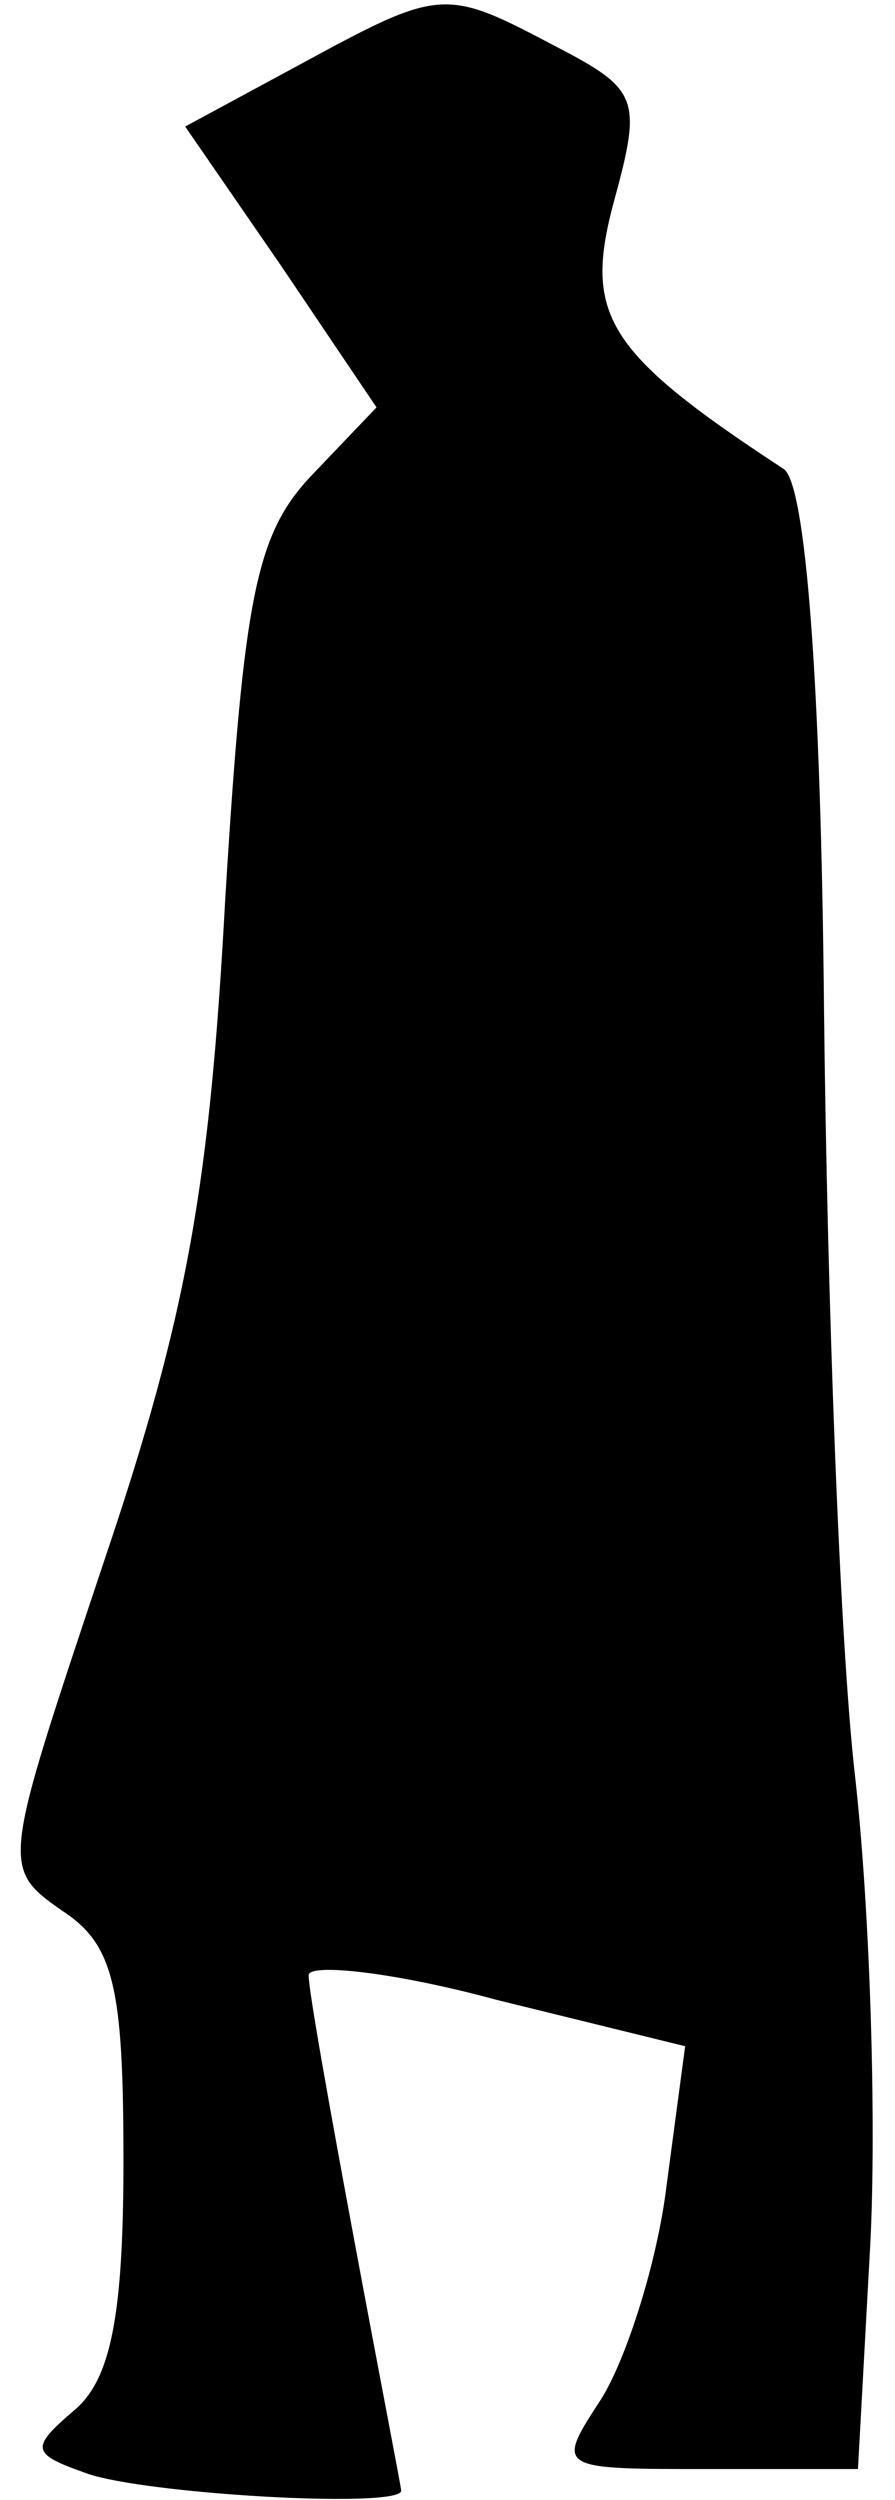 <?xml version="1.0" standalone="no"?>
<!DOCTYPE svg PUBLIC "-//W3C//DTD SVG 20010904//EN"
 "http://www.w3.org/TR/2001/REC-SVG-20010904/DTD/svg10.dtd">
<svg version="1.0" xmlns="http://www.w3.org/2000/svg"
 width="29pt" height="81pt" viewBox="0 0 29 81"
 preserveAspectRatio="xMidYMid meet">
<g transform="translate(0,81) scale(0.1,-0.1)"
fill="#000000" stroke="none">
<path fill="#000000" stroke="none" d="M97 789 l-37 -20 31 -45 31 -46 -21
-22 c-18 -19 -22 -39 -28 -137 -5 -92 -12 -134 -39 -214 -33 -99 -34 -100 -14
-114 17 -11 20 -25 20 -81 0 -50 -4 -71 -16 -81 -14 -12 -14 -14 3 -20 17 -7
103 -12 103 -6 0 1 -7 37 -15 80 -8 43 -15 82 -15 87 0 4 28 1 61 -8 l61 -15
-6 -45 c-3 -25 -13 -56 -21 -69 -15 -23 -15 -23 34 -23 l49 0 4 73 c2 39 0
108 -5 152 -5 44 -9 156 -10 248 -1 107 -6 170 -13 175 -58 38 -65 50 -55 87
9 33 8 36 -19 50 -36 19 -37 19 -83 -6z"/>
</g>
</svg>
